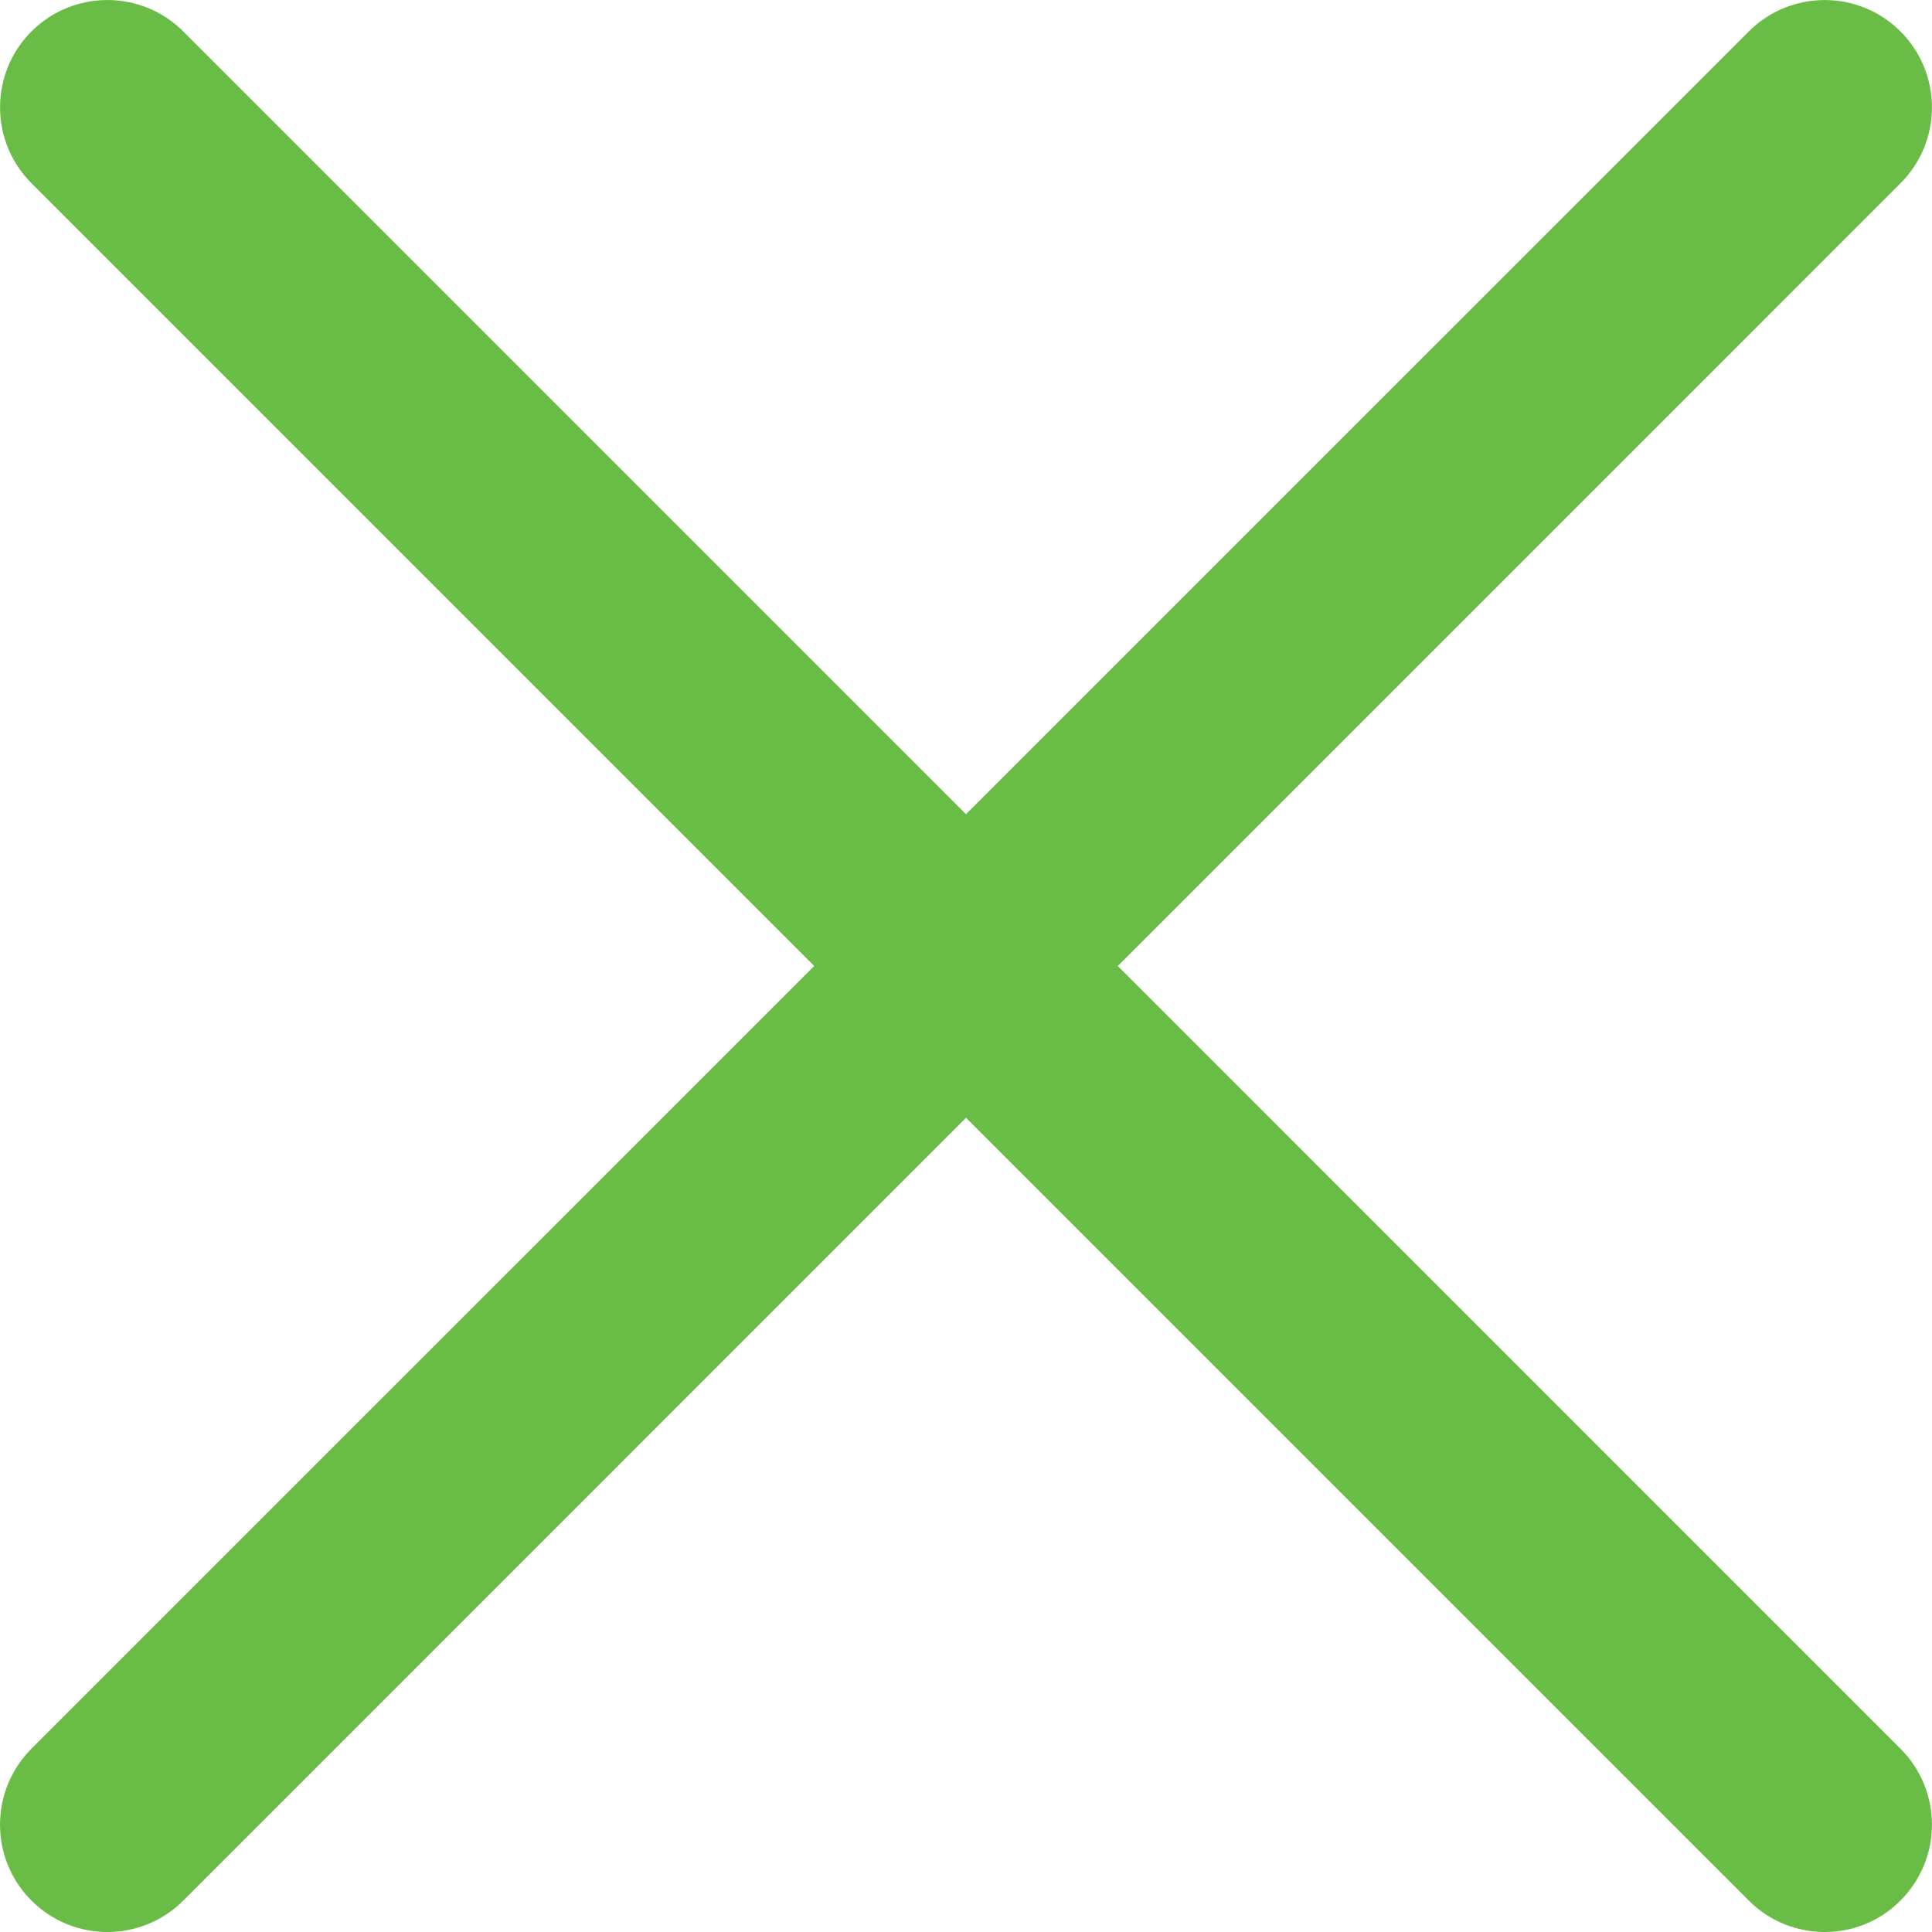 <svg width="20" height="20" viewBox="0 0 20 20" fill="none" xmlns="http://www.w3.org/2000/svg">
<path d="M1.111 20C0.827 20 0.543 19.892 0.325 19.674C-0.108 19.241 -0.108 18.537 0.325 18.103L18.103 0.326C18.537 -0.108 19.241 -0.108 19.674 0.326C20.108 0.76 20.108 1.463 19.674 1.897L1.897 19.675C1.68 19.892 1.396 20 1.111 20Z" fill="#69BC45"/>
<path d="M18.889 20C18.605 20 18.32 19.892 18.103 19.674L0.326 1.897C-0.108 1.463 -0.108 0.759 0.326 0.325C0.76 -0.108 1.463 -0.108 1.897 0.325L19.674 18.103C20.108 18.537 20.108 19.24 19.674 19.674C19.458 19.892 19.173 20 18.889 20Z" fill="#69BC45"/>
</svg>
